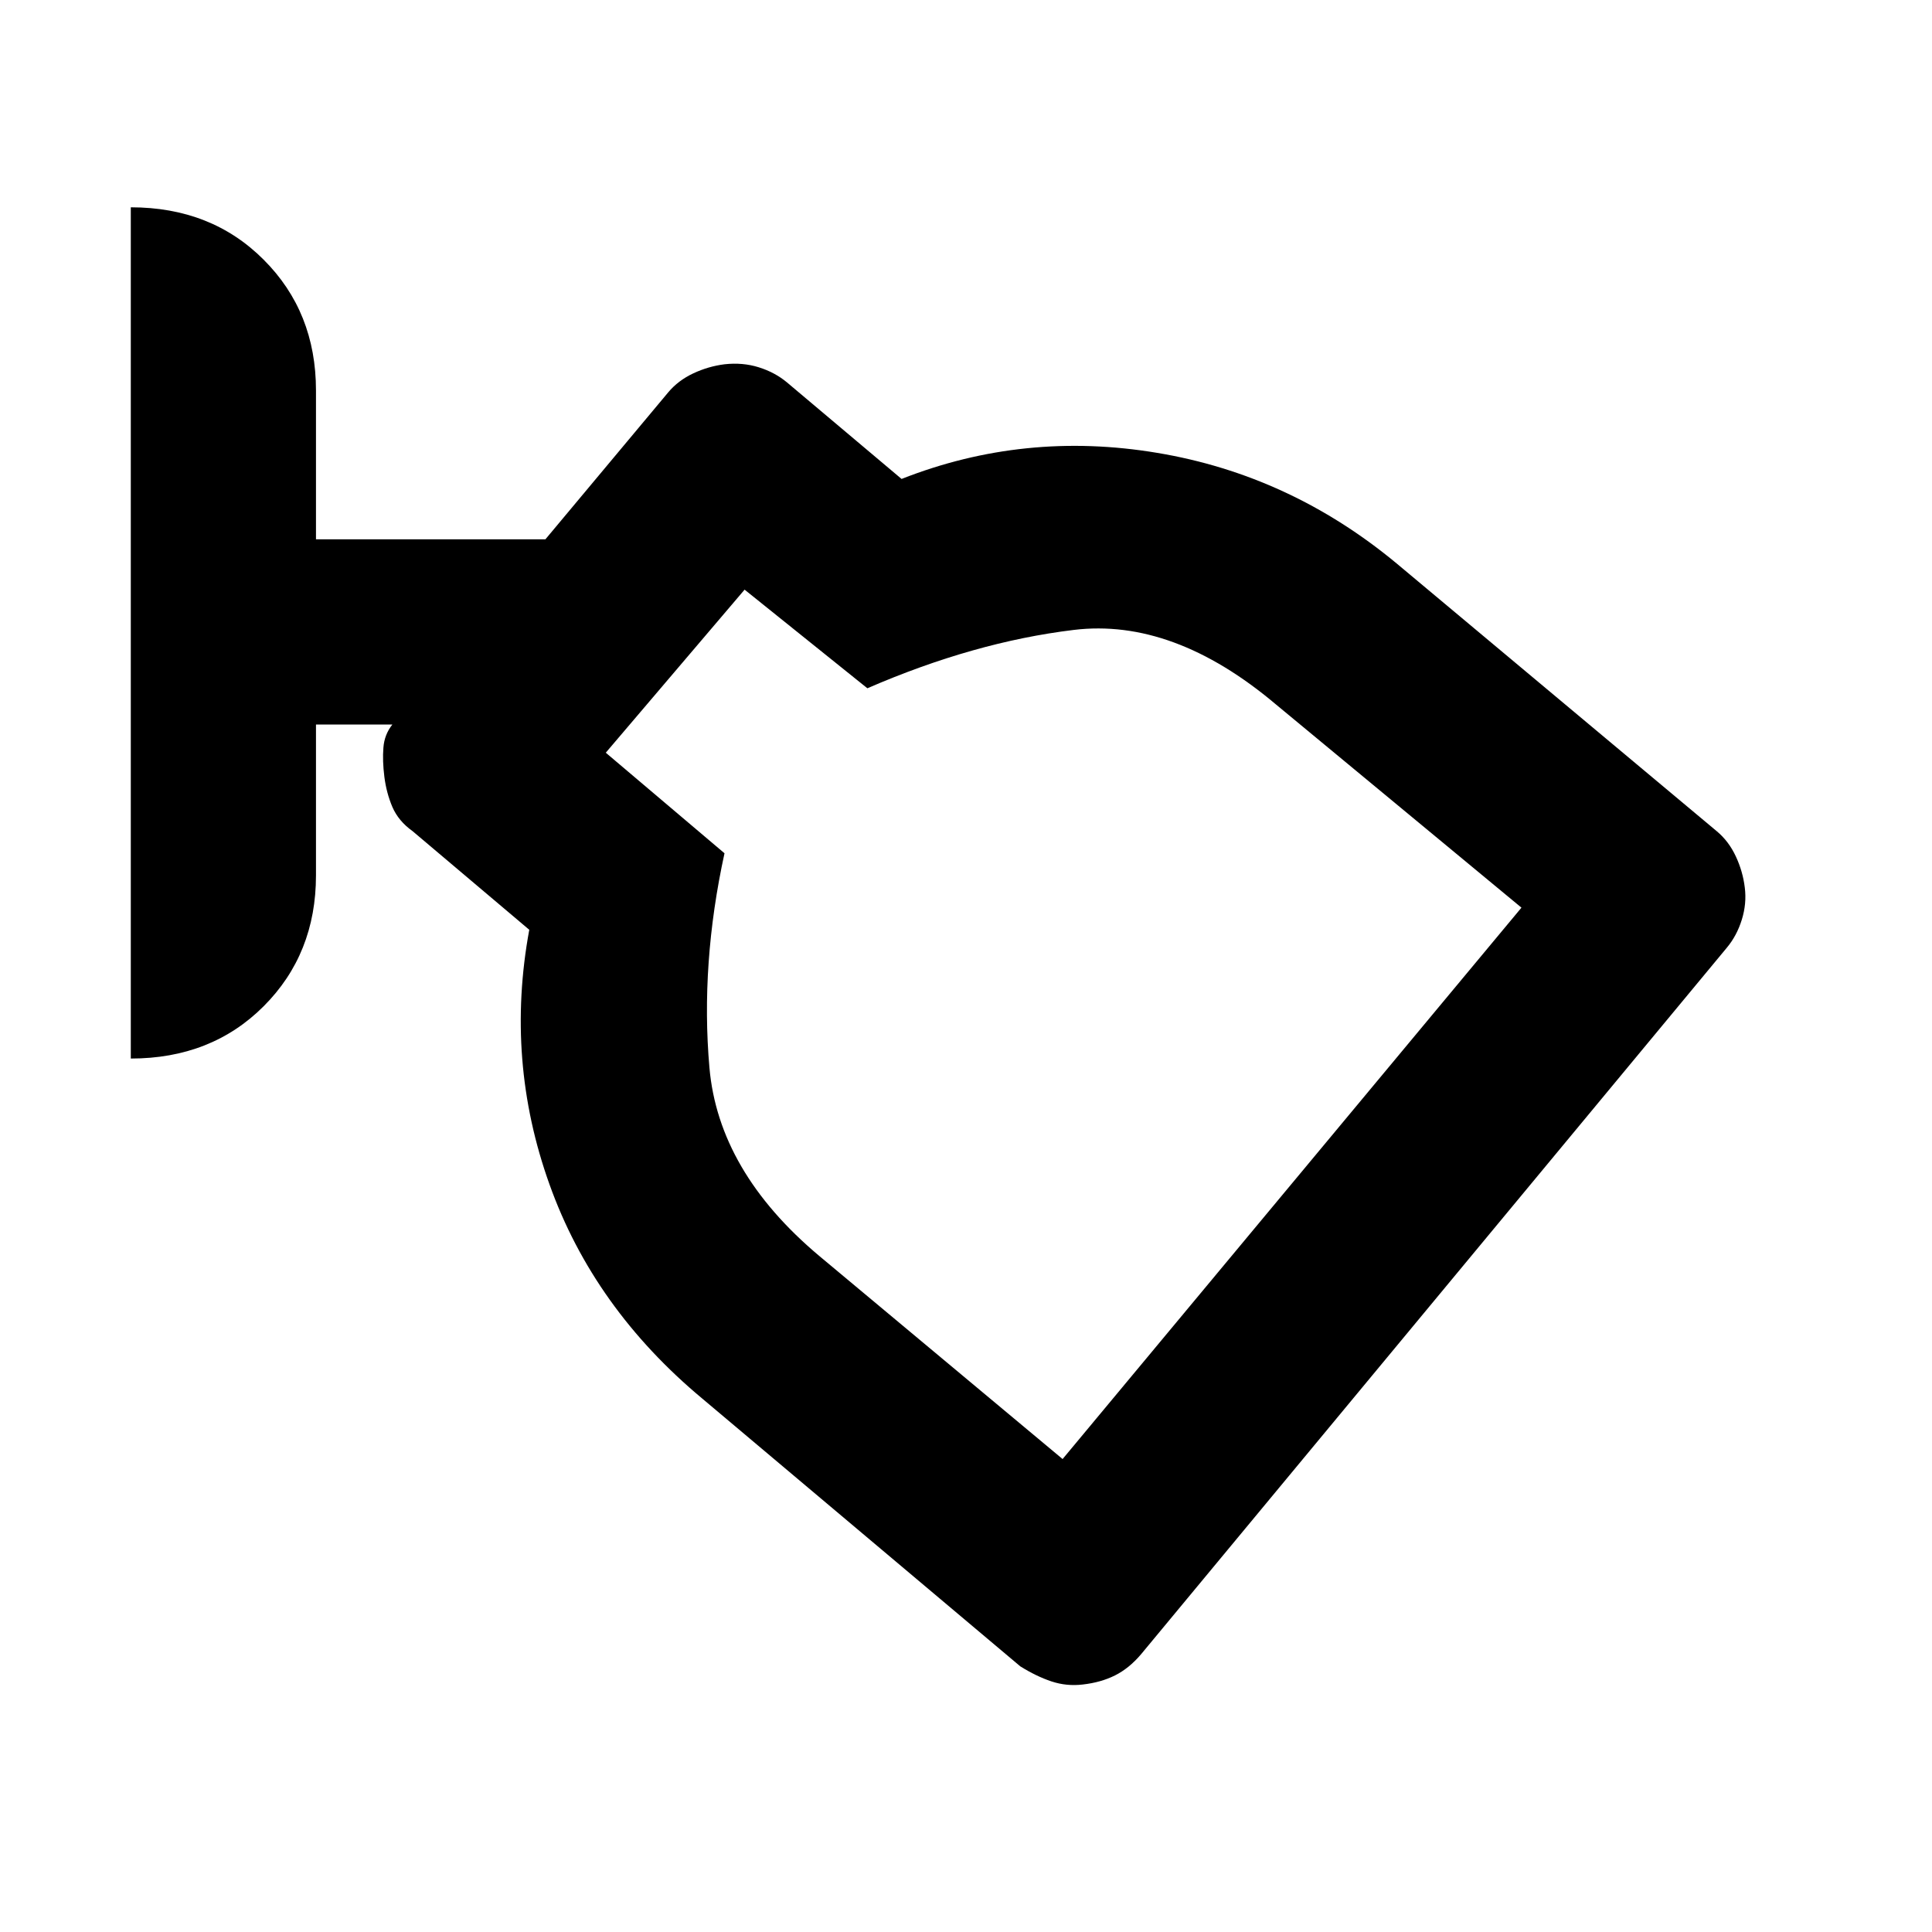 <svg xmlns="http://www.w3.org/2000/svg" height="20" width="20"><path d="M11.208 17.438Q11.042 17.458 10.885 17.406Q10.729 17.354 10.562 17.25L7.271 14.479Q6.146 13.542 5.688 12.26Q5.229 10.979 5.479 9.625L4.271 8.604Q4.125 8.5 4.062 8.354Q4 8.208 3.979 8.042Q3.958 7.875 3.969 7.74Q3.979 7.604 4.062 7.5H3.271V9.062Q3.271 9.875 2.729 10.417Q2.188 10.958 1.354 10.958V2.146Q2.188 2.146 2.729 2.688Q3.271 3.229 3.271 4.042V5.583H5.646L6.917 4.062Q7.021 3.938 7.177 3.865Q7.333 3.792 7.5 3.771Q7.688 3.75 7.854 3.802Q8.021 3.854 8.146 3.958L9.333 4.958Q10.604 4.458 11.979 4.688Q13.354 4.917 14.458 5.833L17.771 8.604Q17.896 8.708 17.969 8.865Q18.042 9.021 18.062 9.188Q18.083 9.354 18.031 9.521Q17.979 9.688 17.875 9.812L11.812 17.125Q11.688 17.271 11.542 17.344Q11.396 17.417 11.208 17.438ZM11 15.104 15.75 9.396 13.208 7.292Q12.146 6.396 11.115 6.521Q10.083 6.646 8.979 7.125L7.708 6.104L6.271 7.792L7.5 8.833Q7.25 9.979 7.344 11.052Q7.438 12.125 8.479 13Z"/></svg>